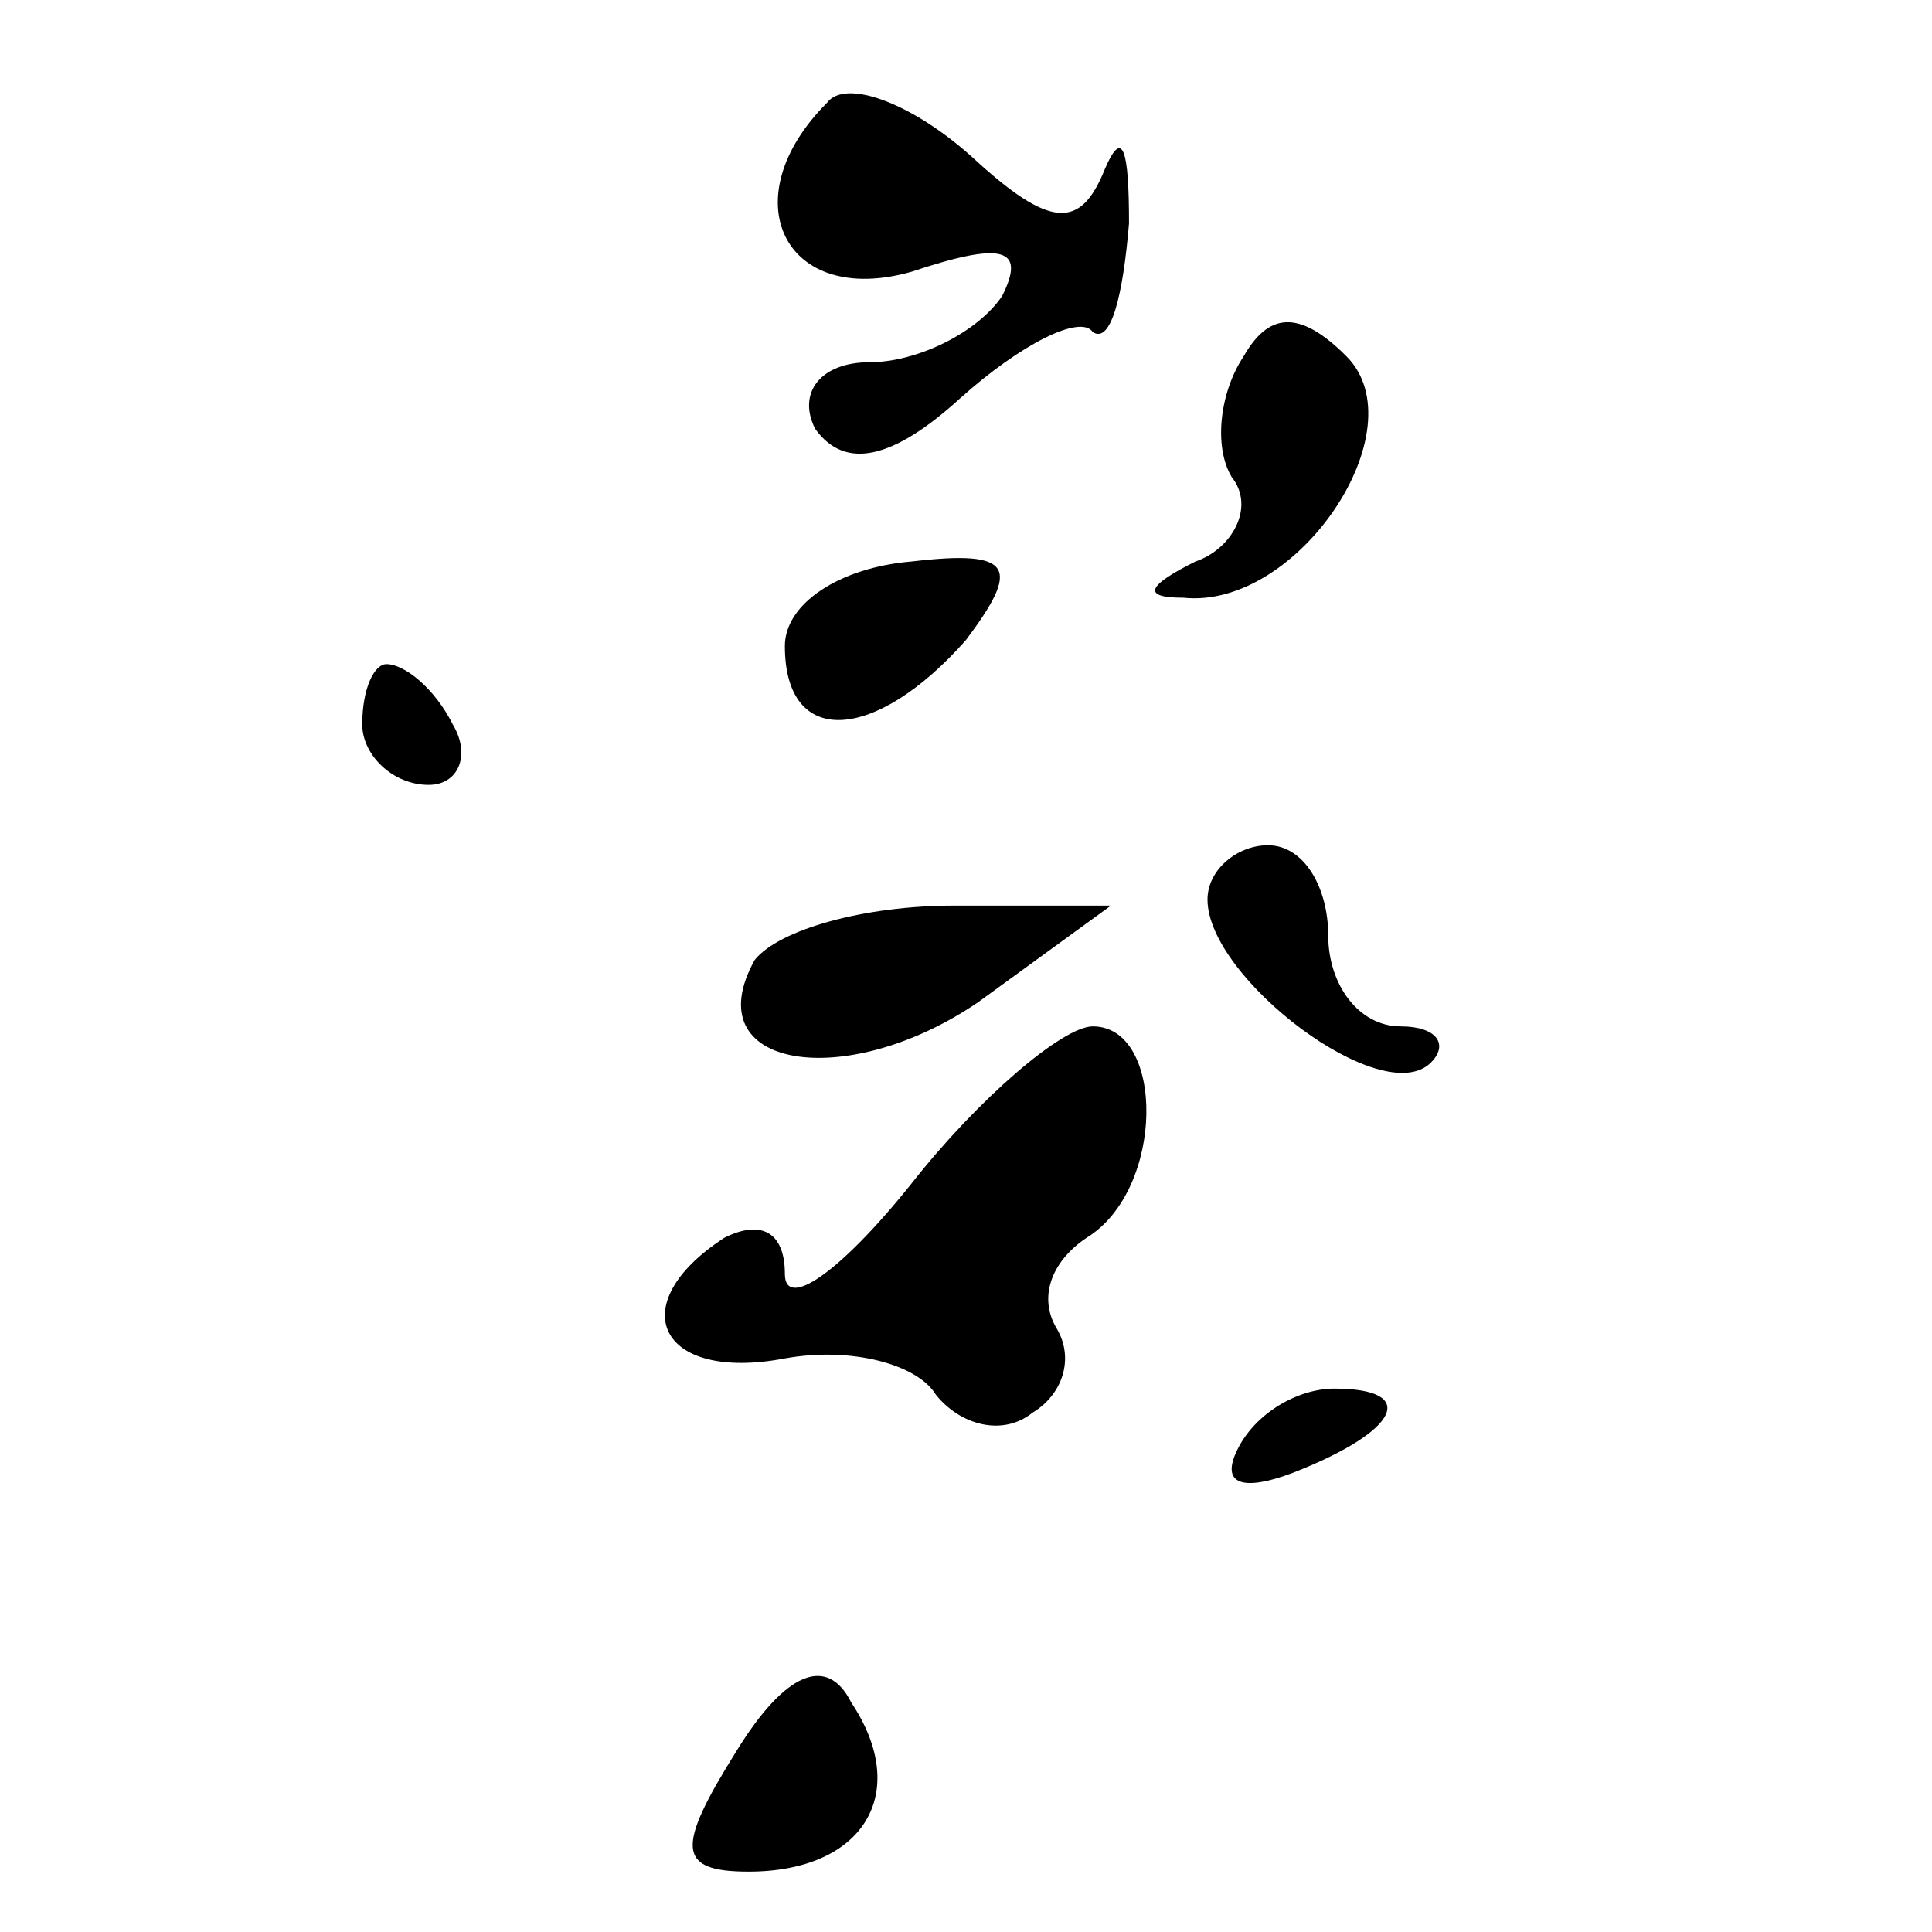 <?xml version="1.0" standalone="no"?>
<!DOCTYPE svg PUBLIC "-//W3C//DTD SVG 20010904//EN"
 "http://www.w3.org/TR/2001/REC-SVG-20010904/DTD/svg10.dtd">
<svg version="1.0" xmlns="http://www.w3.org/2000/svg"
 width="32pt" height="32pt" viewBox="0 0 32 32"
 preserveAspectRatio="xMidYMid meet">
<g transform="translate(0,32) scale(0.1,-0.1)"
fill="#000000" stroke="none">
<path fill="#000000" stroke="none" d="M137 303 c-16 -16 -7 -34 14 -28 15 5
19 4 15 -4 -4 -6 -14 -11 -22 -11 -8 0 -12 -5 -9 -11 5 -7 13 -5 24 5 10 9 20
14 22 11 3 -2 5 6 6 18 0 12 -1 16 -4 9 -4 -10 -9 -10 -22 2 -10 9 -21 13 -24
9z"/>
<path fill="#000000" stroke="none" d="M206 261 c-4 -6 -5 -15 -2 -20 4 -5 0
-12 -6 -14 -8 -4 -9 -6 -2 -6 19 -2 39 28 27 40 -8 8 -13 7 -17 0z"/>
<path fill="#000000" stroke="none" d="M130 213 c0 -17 15 -16 30 1 9 12 8 15
-9 13 -12 -1 -21 -7 -21 -14z"/>
<path fill="#000000" stroke="none" d="M60 200 c0 -5 5 -10 11 -10 5 0 7 5 4
10 -3 6 -8 10 -11 10 -2 0 -4 -4 -4 -10z"/>
<path fill="#000000" stroke="none" d="M200 171 c0 -13 29 -35 37 -27 3 3 1 6
-5 6 -7 0 -12 7 -12 15 0 8 -4 15 -10 15 -5 0 -10 -4 -10 -9z"/>
<path fill="#000000" stroke="none" d="M125 161 c-10 -18 15 -22 37 -7 l22 16
-26 0 c-15 0 -29 -4 -33 -9z"/>
<path fill="#000000" stroke="none" d="M151 124 c-12 -15 -21 -21 -21 -15 0 7
-4 9 -10 6 -17 -11 -11 -24 10 -20 11 2 22 -1 25 -6 4 -5 11 -7 16 -3 5 3 7 9
4 14 -3 5 -1 11 5 15 13 8 13 35 1 35 -5 0 -19 -12 -30 -26z"/>
<path fill="#000000" stroke="none" d="M205 80 c-3 -6 1 -7 9 -4 18 7 21 14 7
14 -6 0 -13 -4 -16 -10z"/>
<path fill="#000000" stroke="none" d="M122 30 c-10 -16 -10 -20 2 -20 19 0
27 13 17 28 -4 8 -11 5 -19 -8z"/>
</g>
</svg>
